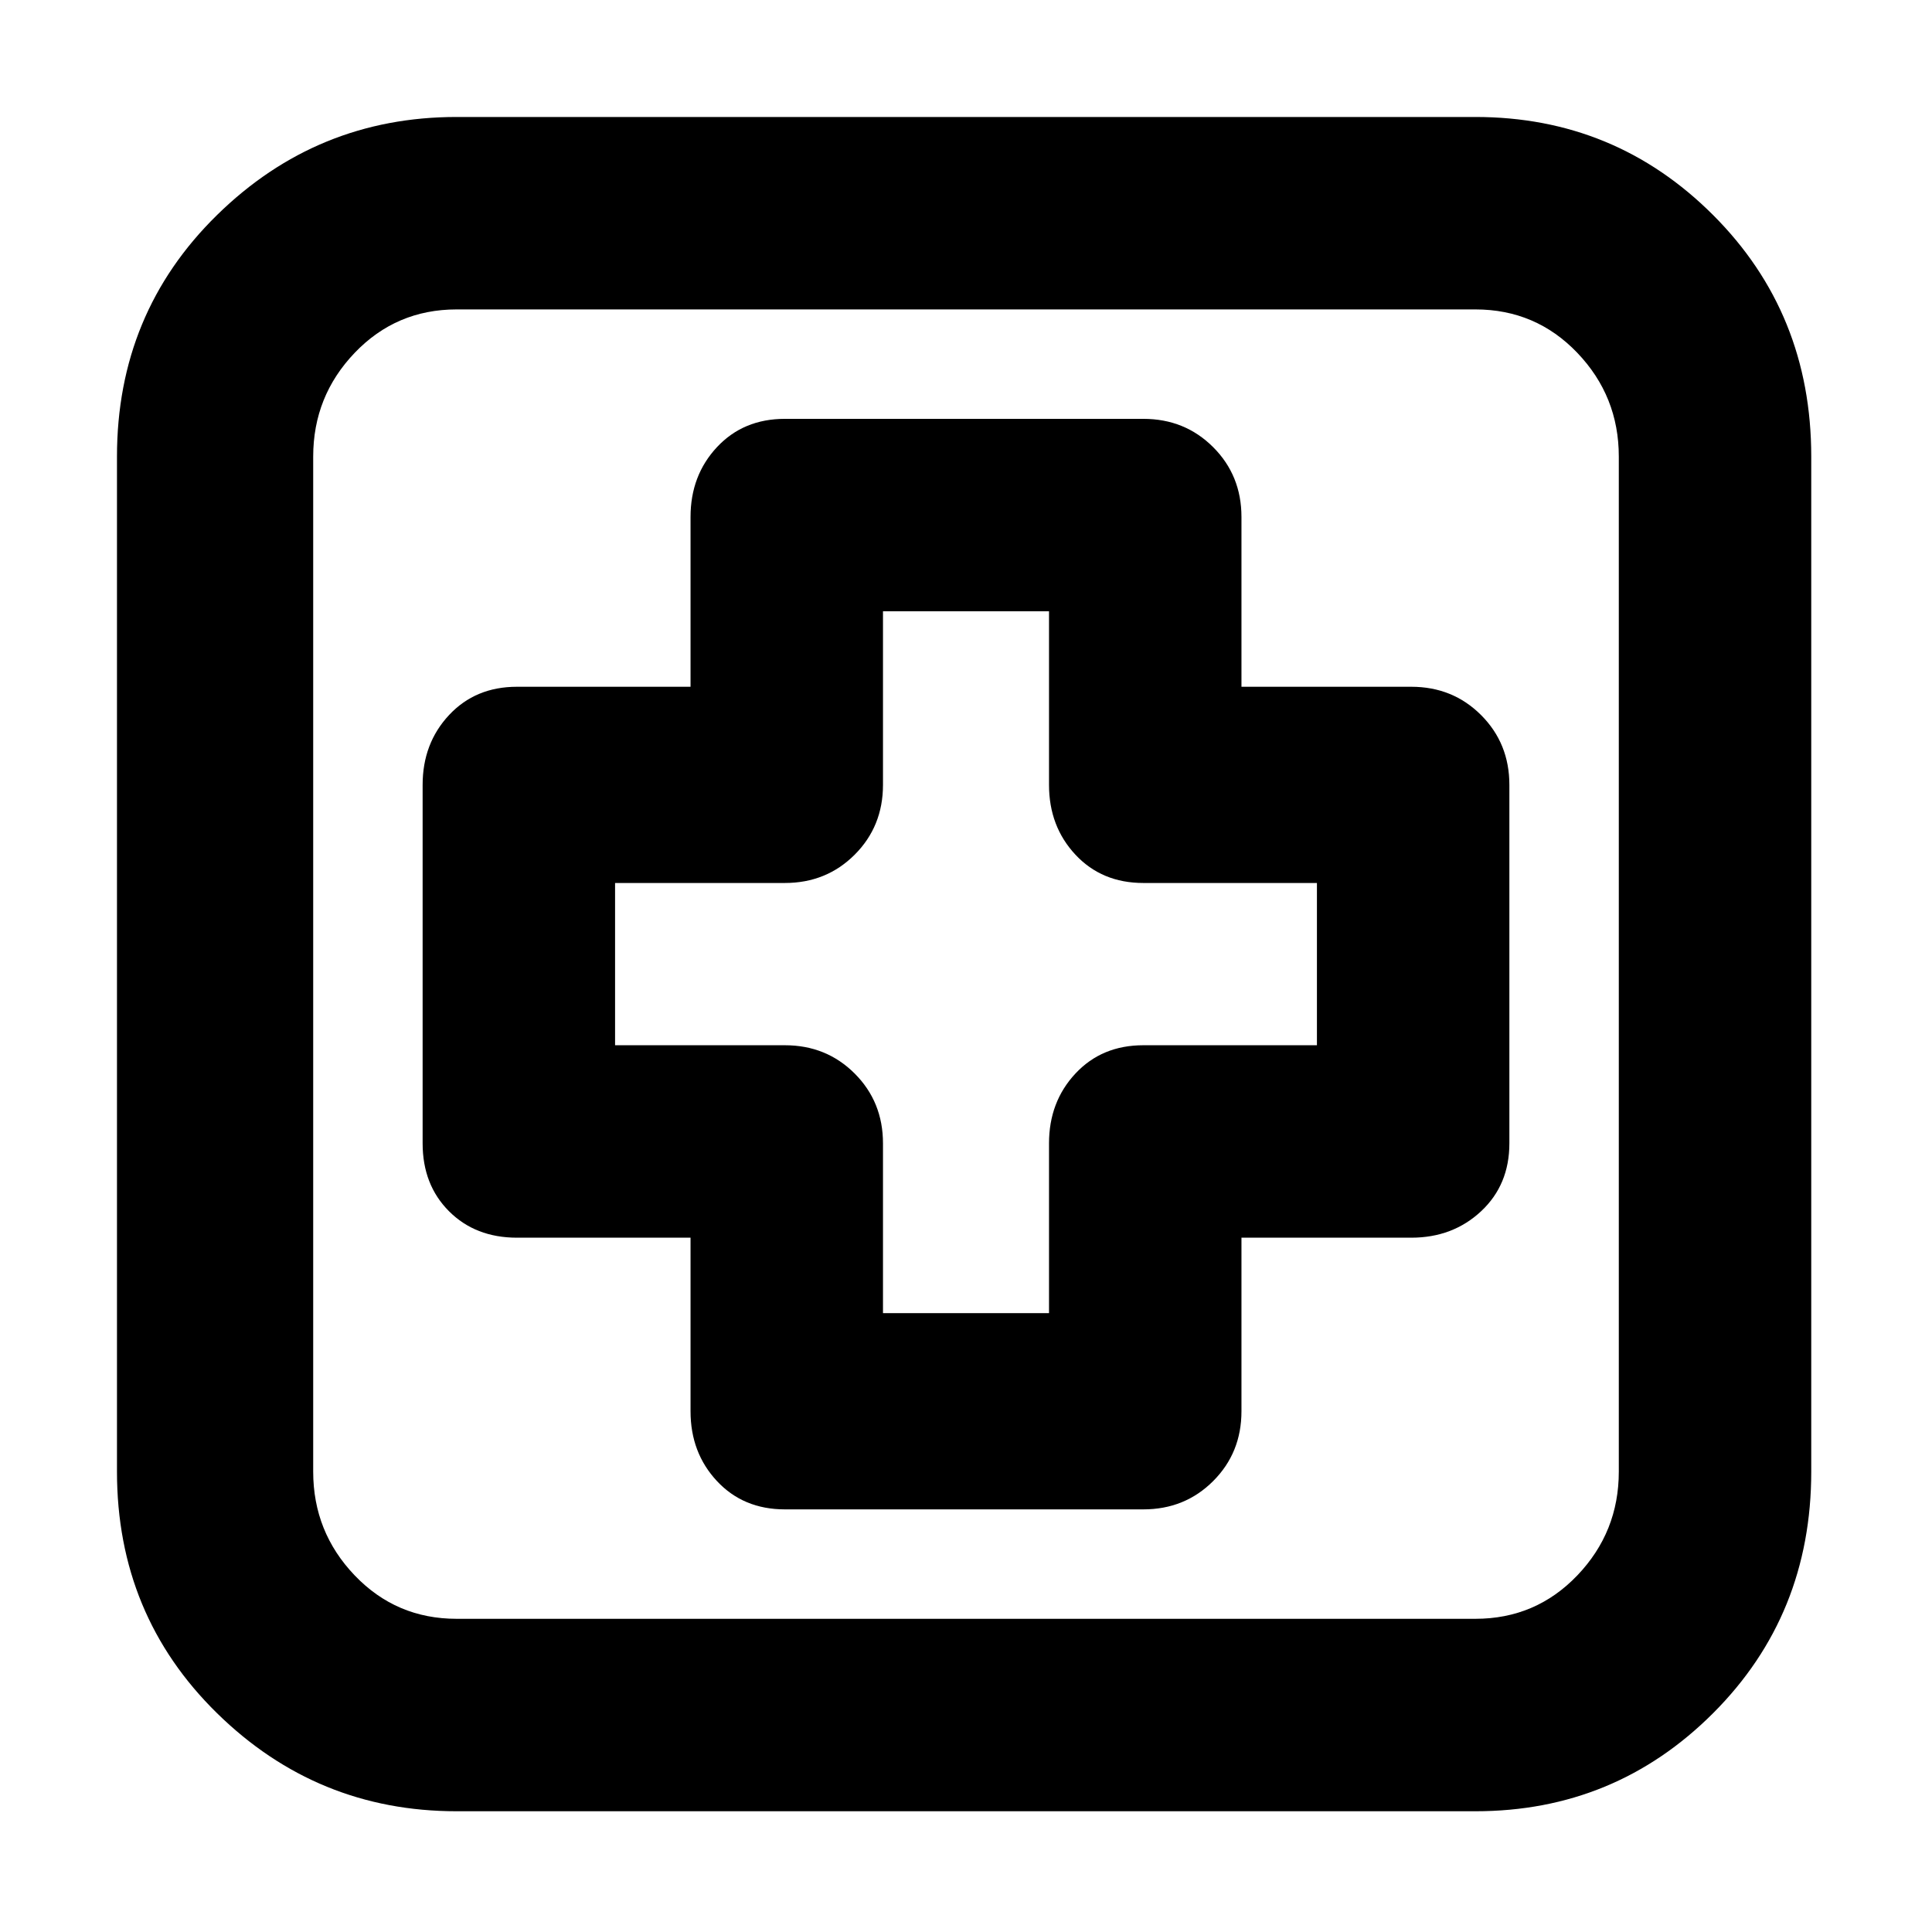 <svg xmlns="http://www.w3.org/2000/svg" viewBox="0 0 512 512">
	<path d="M391 480H121q-37 0-63.5-26T31 390V121q0-38 26.5-64T121 31h270q37 0 63 26t26 64v269q0 38-26 64t-63 26zM121 82q-16 0-27 11.5T83 121v269q0 16 11 27.5t27 11.5h270q16 0 27-11.5t11-27.5V121q0-16-11-27.5T391 82H121zm182 318h-95q-11 0-18-7.5t-7-18.5v-46h-46q-11 0-18-7t-7-18v-95q0-11 7-18.5t18-7.5h46v-45q0-11 7-18.5t18-7.5h95q11 0 18.5 7.5T329 137v45h45q11 0 18.5 7.5T400 208v95q0 11-7.5 18t-18.5 7h-45v46q0 11-7.5 18.5T303 400zm-69-52h44v-45q0-11 7-18.5t18-7.5h46v-43h-46q-11 0-18-7.5t-7-18.5v-46h-44v46q0 11-7.5 18.5T208 234h-45v43h45q11 0 18.5 7.5T234 303v45z"/>
</svg>
